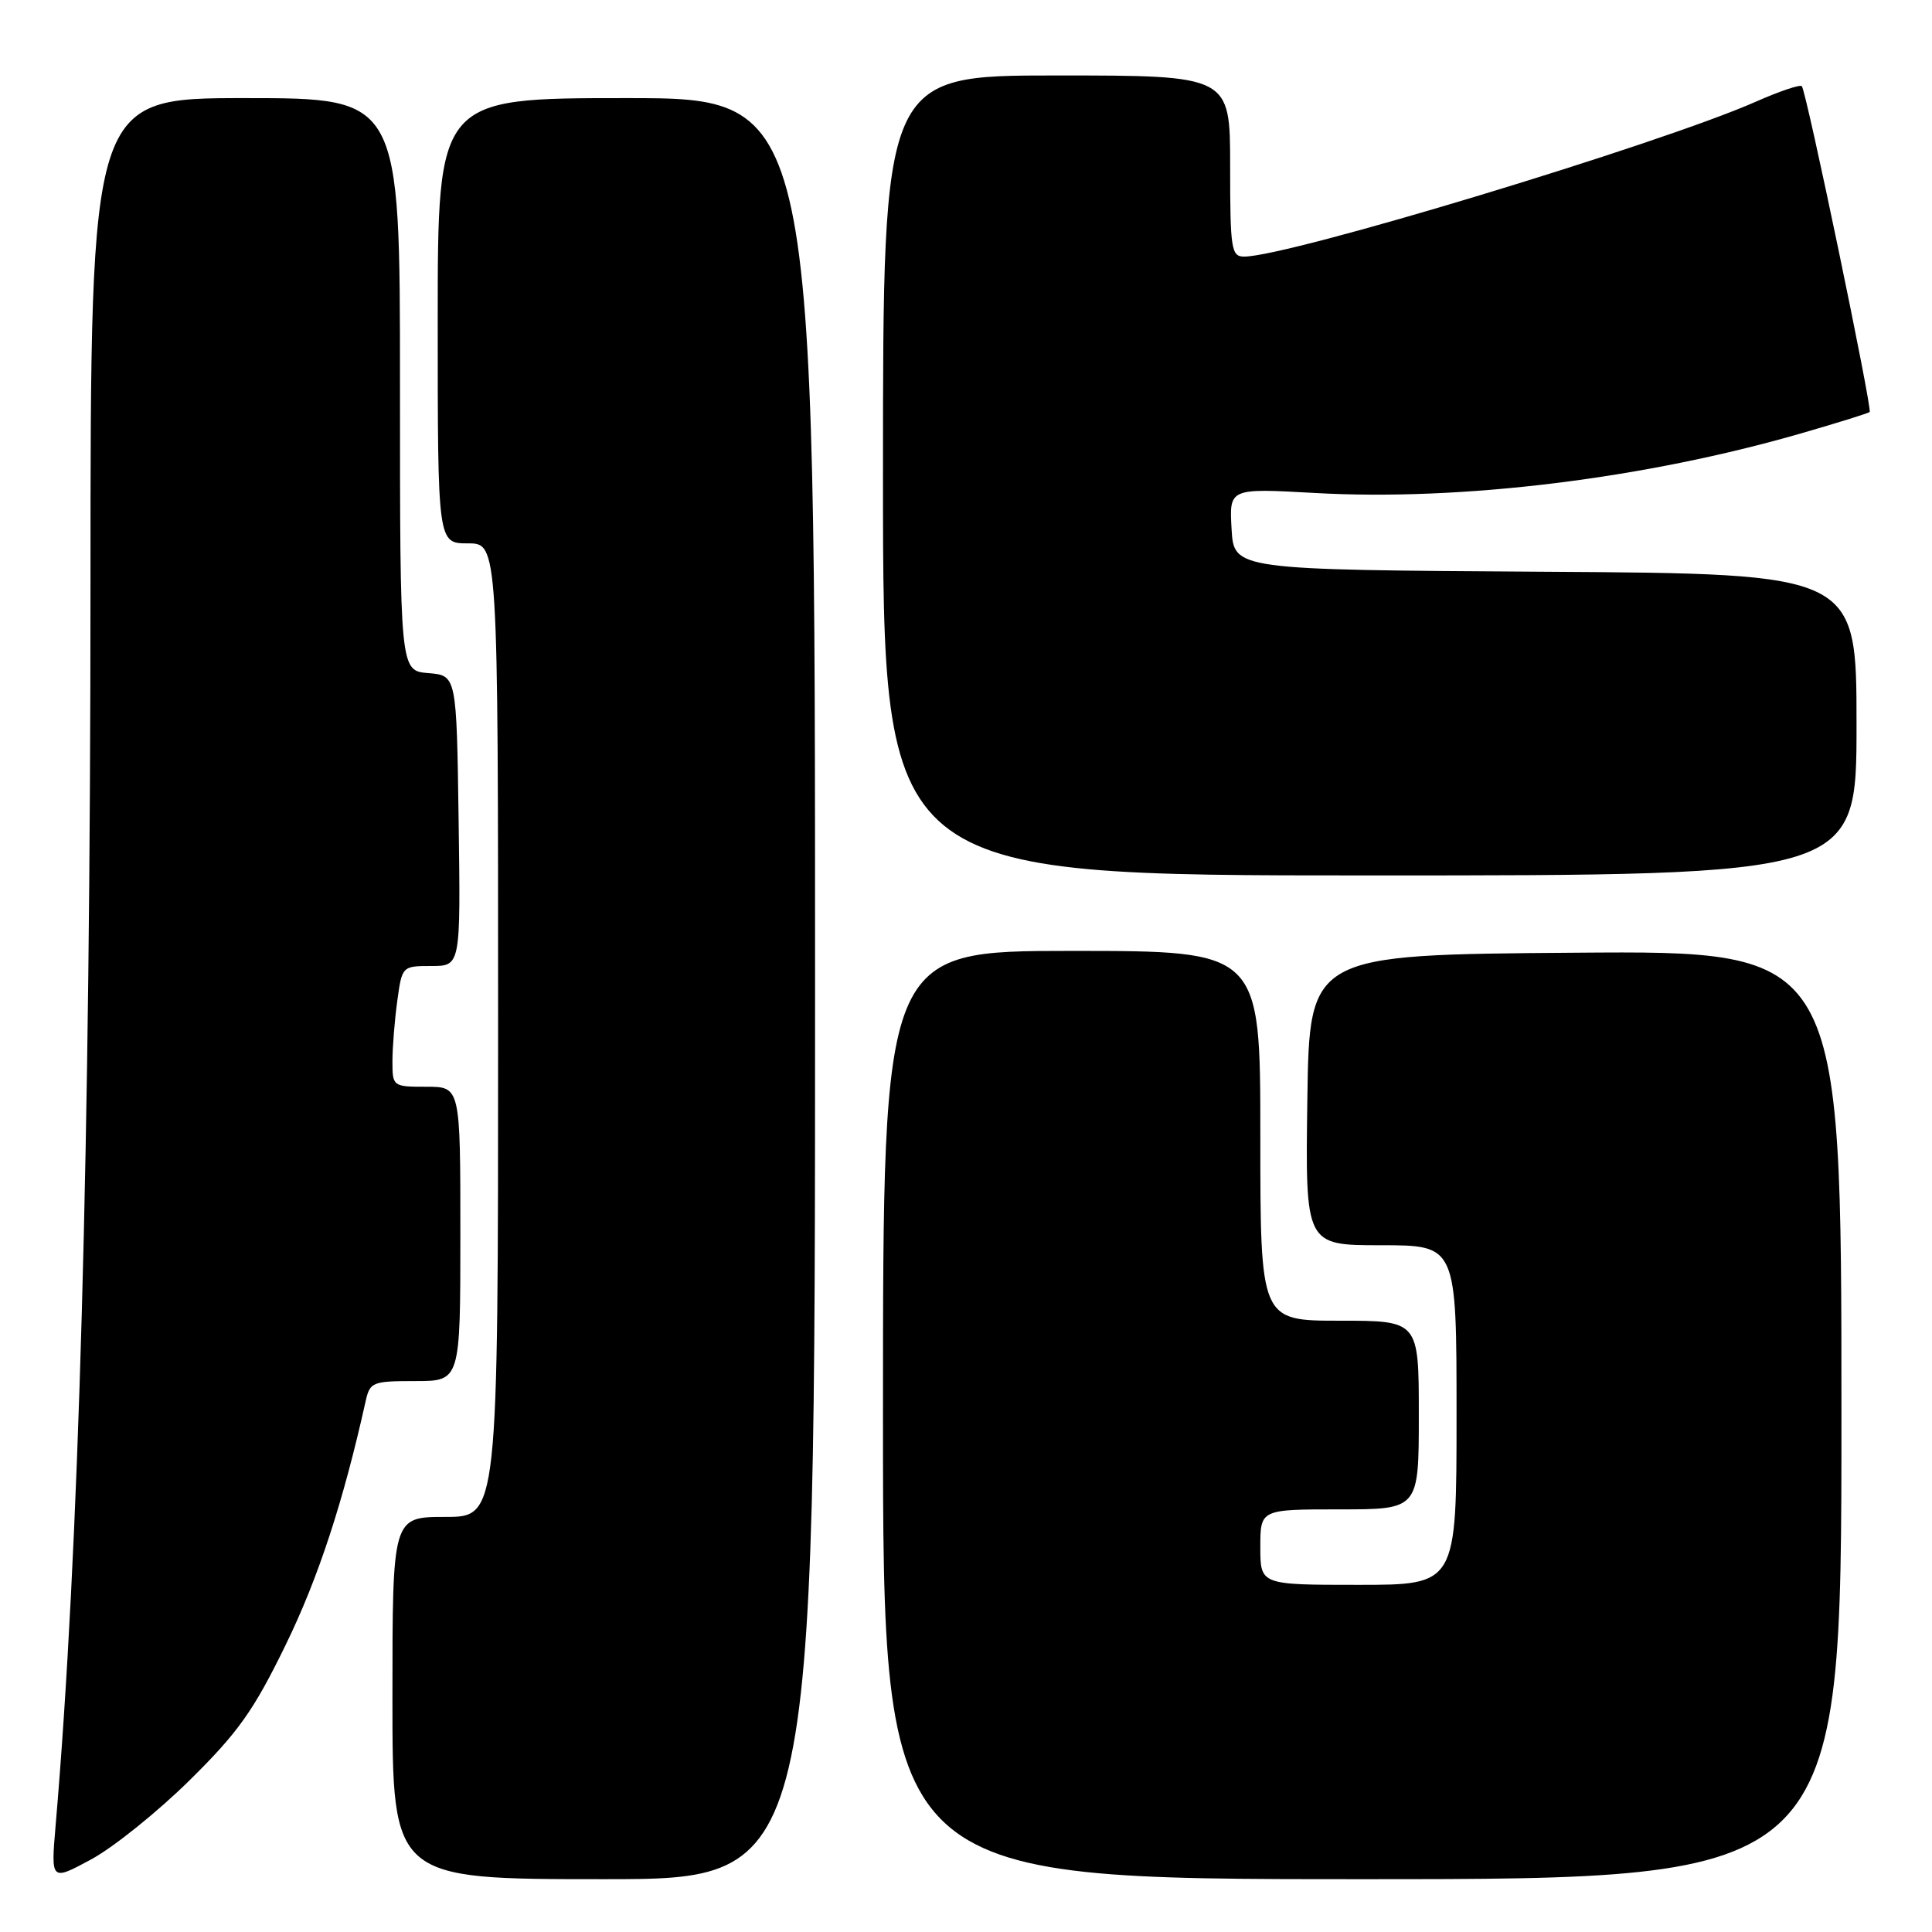 <?xml version="1.0" encoding="UTF-8" standalone="no"?>
<!DOCTYPE svg PUBLIC "-//W3C//DTD SVG 1.1//EN" "http://www.w3.org/Graphics/SVG/1.1/DTD/svg11.dtd" >
<svg xmlns="http://www.w3.org/2000/svg" xmlns:xlink="http://www.w3.org/1999/xlink" version="1.1" viewBox="0 0 256 256">
 <g >
 <path fill="currentColor"
d=" M 25.12 235.90 C 31.59 229.52 33.62 226.65 37.88 217.90 C 42.17 209.10 45.48 199.01 48.43 185.75 C 49.01 183.12 49.31 183.00 55.02 183.00 C 61.00 183.00 61.00 183.00 61.00 163.50 C 61.00 144.00 61.00 144.00 56.50 144.00 C 52.06 144.00 52.00 143.96 52.00 140.64 C 52.00 138.79 52.29 135.19 52.64 132.64 C 53.27 128.03 53.29 128.00 57.16 128.00 C 61.04 128.00 61.04 128.00 60.77 108.75 C 60.50 89.50 60.50 89.50 56.75 89.19 C 53.00 88.88 53.00 88.88 53.00 50.94 C 53.00 13.00 53.00 13.00 32.50 13.00 C 12.00 13.00 12.00 13.00 11.99 77.25 C 11.98 151.81 10.47 205.71 7.37 241.88 C 6.74 249.26 6.74 249.26 12.08 246.38 C 15.01 244.80 20.88 240.08 25.12 235.90 Z  M 108.00 131.00 C 108.00 13.00 108.00 13.00 83.00 13.00 C 58.00 13.00 58.00 13.00 58.00 42.50 C 58.00 72.00 58.00 72.00 62.00 72.00 C 66.00 72.00 66.00 72.00 66.00 136.50 C 66.00 201.00 66.00 201.00 59.00 201.00 C 52.00 201.00 52.00 201.00 52.00 225.00 C 52.00 249.00 52.00 249.00 80.00 249.00 C 108.00 249.00 108.00 249.00 108.00 131.00 Z  M 244.00 187.49 C 244.00 125.97 244.00 125.97 208.75 126.24 C 173.50 126.50 173.50 126.50 173.23 145.75 C 172.96 165.00 172.96 165.00 182.98 165.00 C 193.00 165.00 193.00 165.00 193.00 187.50 C 193.00 210.00 193.00 210.00 180.00 210.00 C 167.00 210.00 167.00 210.00 167.00 205.00 C 167.00 200.00 167.00 200.00 177.50 200.00 C 188.00 200.00 188.00 200.00 188.00 187.50 C 188.00 175.00 188.00 175.00 177.50 175.00 C 167.00 175.00 167.00 175.00 167.00 150.50 C 167.00 126.00 167.00 126.00 142.00 126.00 C 117.00 126.00 117.00 126.00 117.00 187.50 C 117.00 249.00 117.00 249.00 180.50 249.00 C 244.00 249.00 244.00 249.00 244.00 187.49 Z  M 246.00 96.01 C 246.00 76.02 246.00 76.02 204.75 75.76 C 163.50 75.50 163.50 75.50 163.19 70.09 C 162.88 64.69 162.88 64.69 174.19 65.32 C 193.64 66.42 217.93 63.43 238.77 57.39 C 243.55 56.01 247.58 54.75 247.74 54.59 C 248.12 54.22 239.33 11.99 238.75 11.42 C 238.51 11.17 235.77 12.10 232.67 13.47 C 219.95 19.09 170.72 34.00 164.86 34.00 C 163.15 34.00 163.00 33.04 163.00 22.00 C 163.00 10.00 163.00 10.00 140.00 10.00 C 117.00 10.00 117.00 10.00 117.00 63.00 C 117.00 116.00 117.00 116.00 181.50 116.00 C 246.00 116.00 246.00 116.00 246.00 96.01 Z "/>
</g>
</svg>